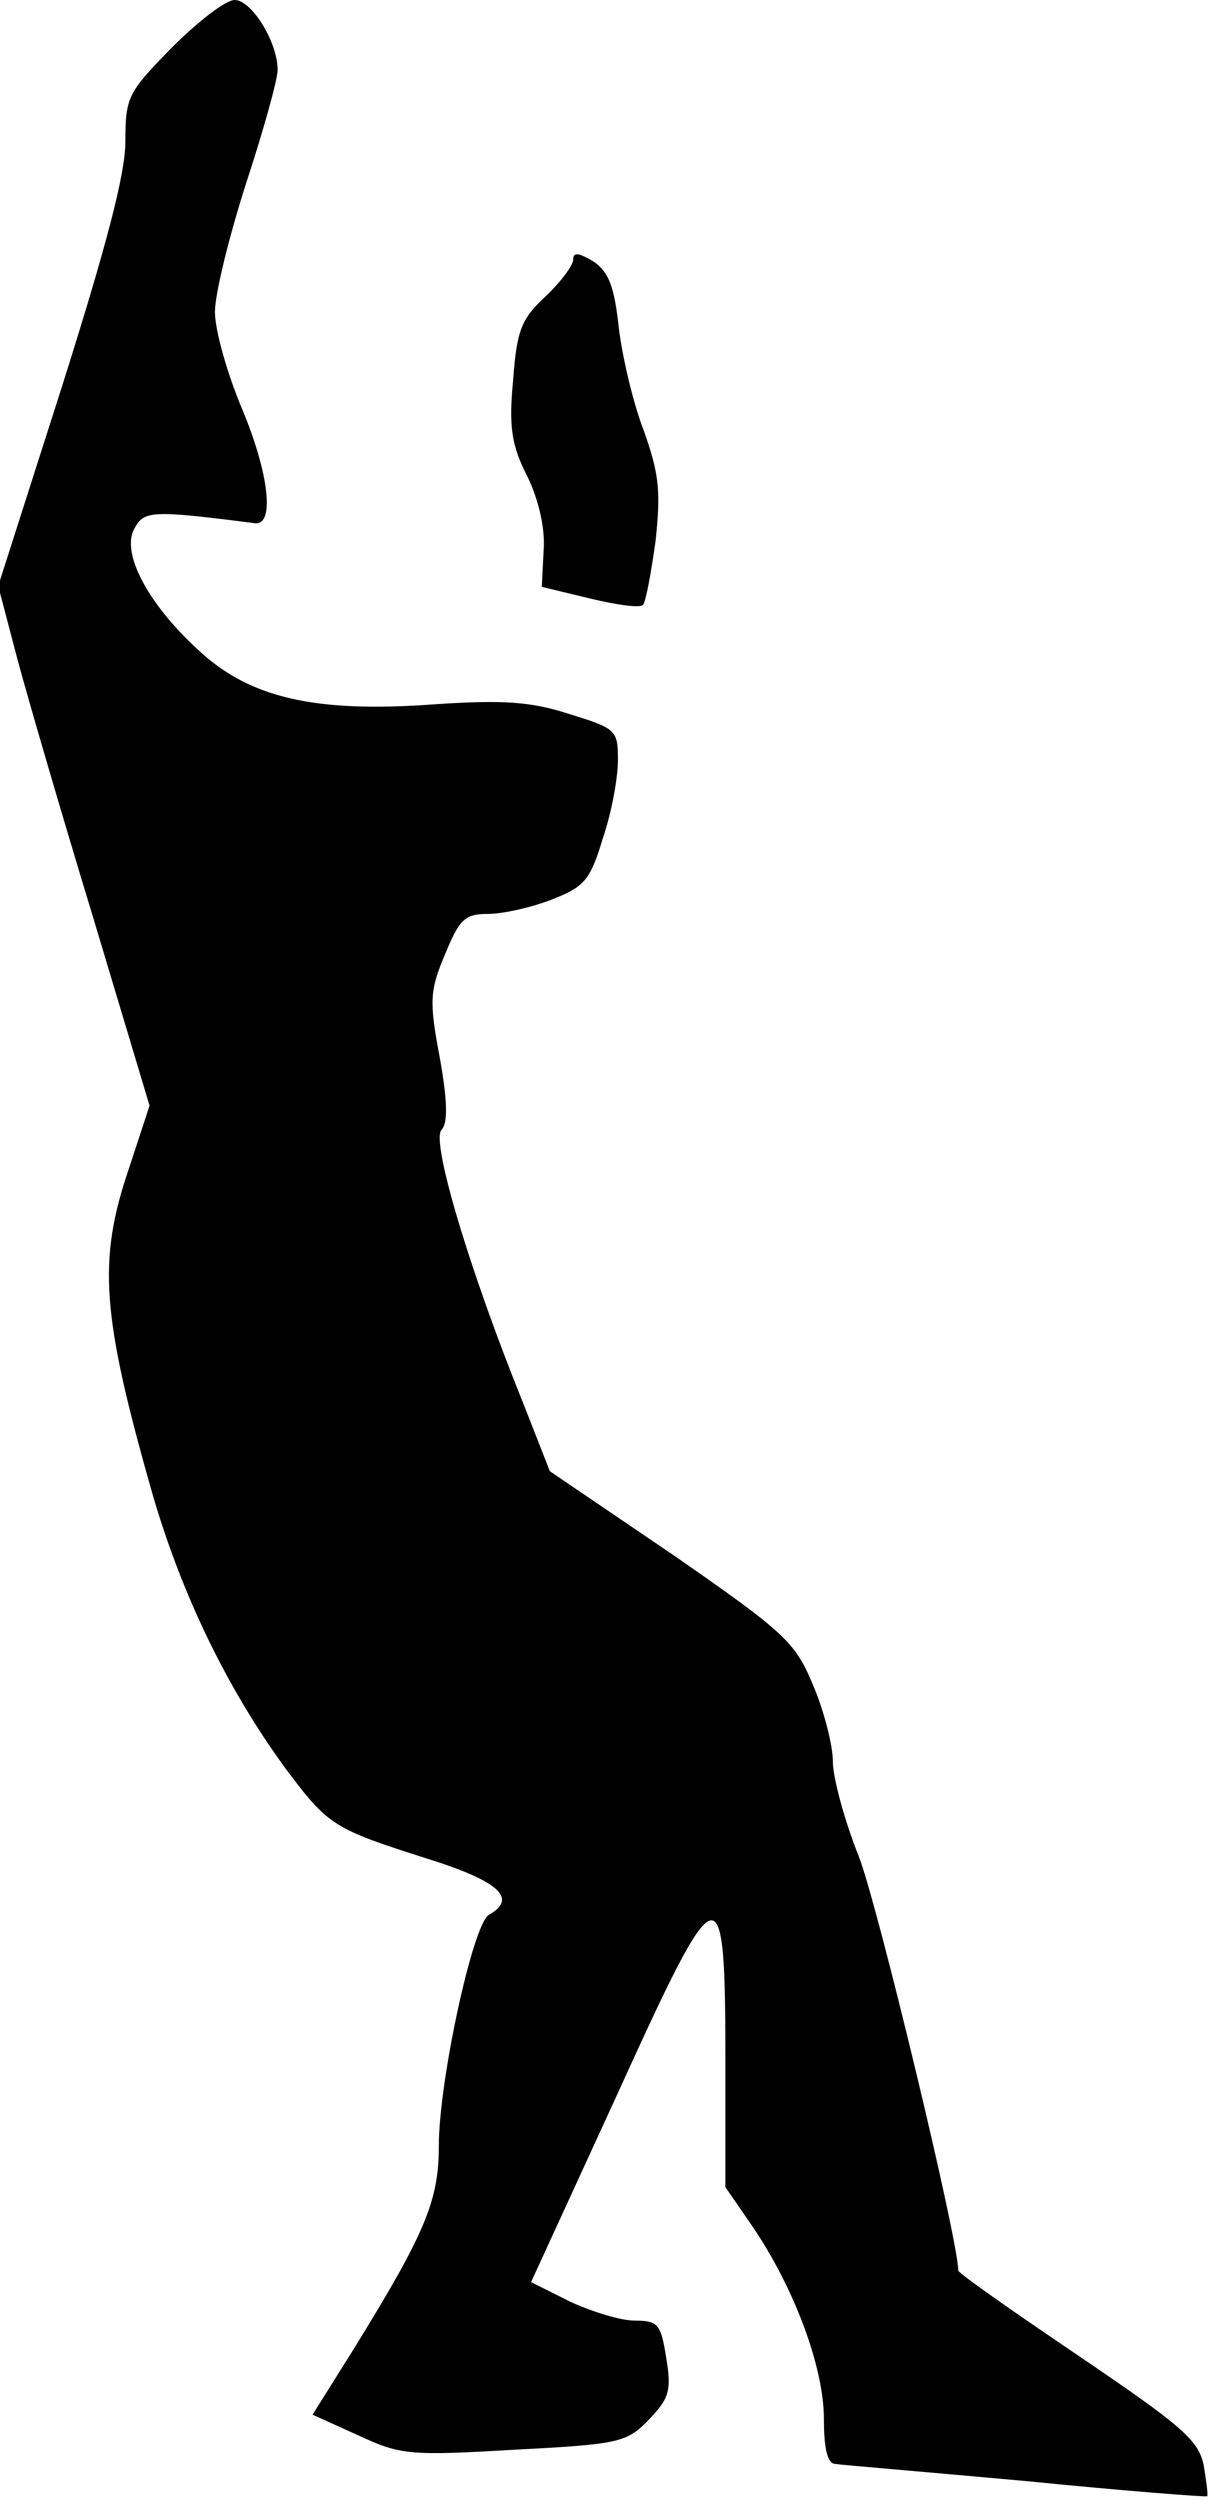 <?xml version="1.0" standalone="no"?>
<!DOCTYPE svg PUBLIC "-//W3C//DTD SVG 20010904//EN"
 "http://www.w3.org/TR/2001/REC-SVG-20010904/DTD/svg10.dtd">
<svg version="1.0" xmlns="http://www.w3.org/2000/svg"
 width="135pt" height="279pt" viewBox="0 0 135 279"
 preserveAspectRatio="xMidYMid meet">
<g transform="translate(0,279) scale(0.1,-0.1)"
fill="#000000" stroke="none">
<path fill="#000000" stroke="none" d="M192 2737 c-49 -50 -52 -55 -52 -105 0
-36 -21 -116 -71 -274 l-71 -222 21 -80 c12 -45 50 -175 85 -290 l63 -210 -23
-70 c-35 -103 -31 -163 27 -366 33 -112 83 -215 148 -304 48 -64 53 -67 160
-101 79 -25 99 -44 67 -62 -18 -10 -56 -186 -56 -258 0 -61 -15 -97 -94 -225
l-47 -75 51 -23 c47 -22 58 -23 175 -16 117 6 125 8 150 34 22 23 25 32 19 68
-6 38 -9 42 -35 42 -16 0 -48 10 -72 21 l-44 22 96 209 c115 253 121 254 121
35 l0 -138 31 -45 c46 -68 79 -156 79 -214 0 -33 4 -50 13 -50 6 -1 102 -9
212 -19 110 -11 201 -18 203 -17 1 2 -1 17 -4 35 -6 28 -25 44 -140 122 -74
50 -134 92 -134 95 0 34 -90 408 -111 462 -16 40 -29 88 -29 106 0 18 -10 57
-22 85 -20 48 -30 58 -157 146 l-137 93 -31 79 c-59 146 -102 290 -90 302 7 7
7 31 -2 81 -12 63 -11 75 6 115 16 39 22 45 48 45 16 0 48 7 71 16 36 14 43
21 57 68 10 29 17 68 17 88 0 33 -2 35 -54 51 -43 14 -74 16 -150 11 -134 -10
-207 7 -264 60 -57 52 -87 109 -72 136 11 20 18 21 135 6 22 -2 15 56 -14 126
-17 40 -31 89 -31 110 0 20 16 85 35 144 19 58 35 115 35 126 0 31 -29 78 -48
78 -10 0 -41 -24 -70 -53z"/>
<path fill="#000000" stroke="none" d="M640 2500 c0 -6 -14 -25 -31 -41 -27
-25 -32 -38 -36 -93 -5 -52 -2 -73 16 -108 13 -27 20 -59 18 -83 l-2 -40 54
-13 c29 -7 56 -11 59 -7 3 3 9 35 14 71 6 56 4 75 -13 123 -12 31 -24 82 -28
115 -5 46 -11 62 -28 74 -17 10 -23 11 -23 2z"/>
</g>
</svg>
